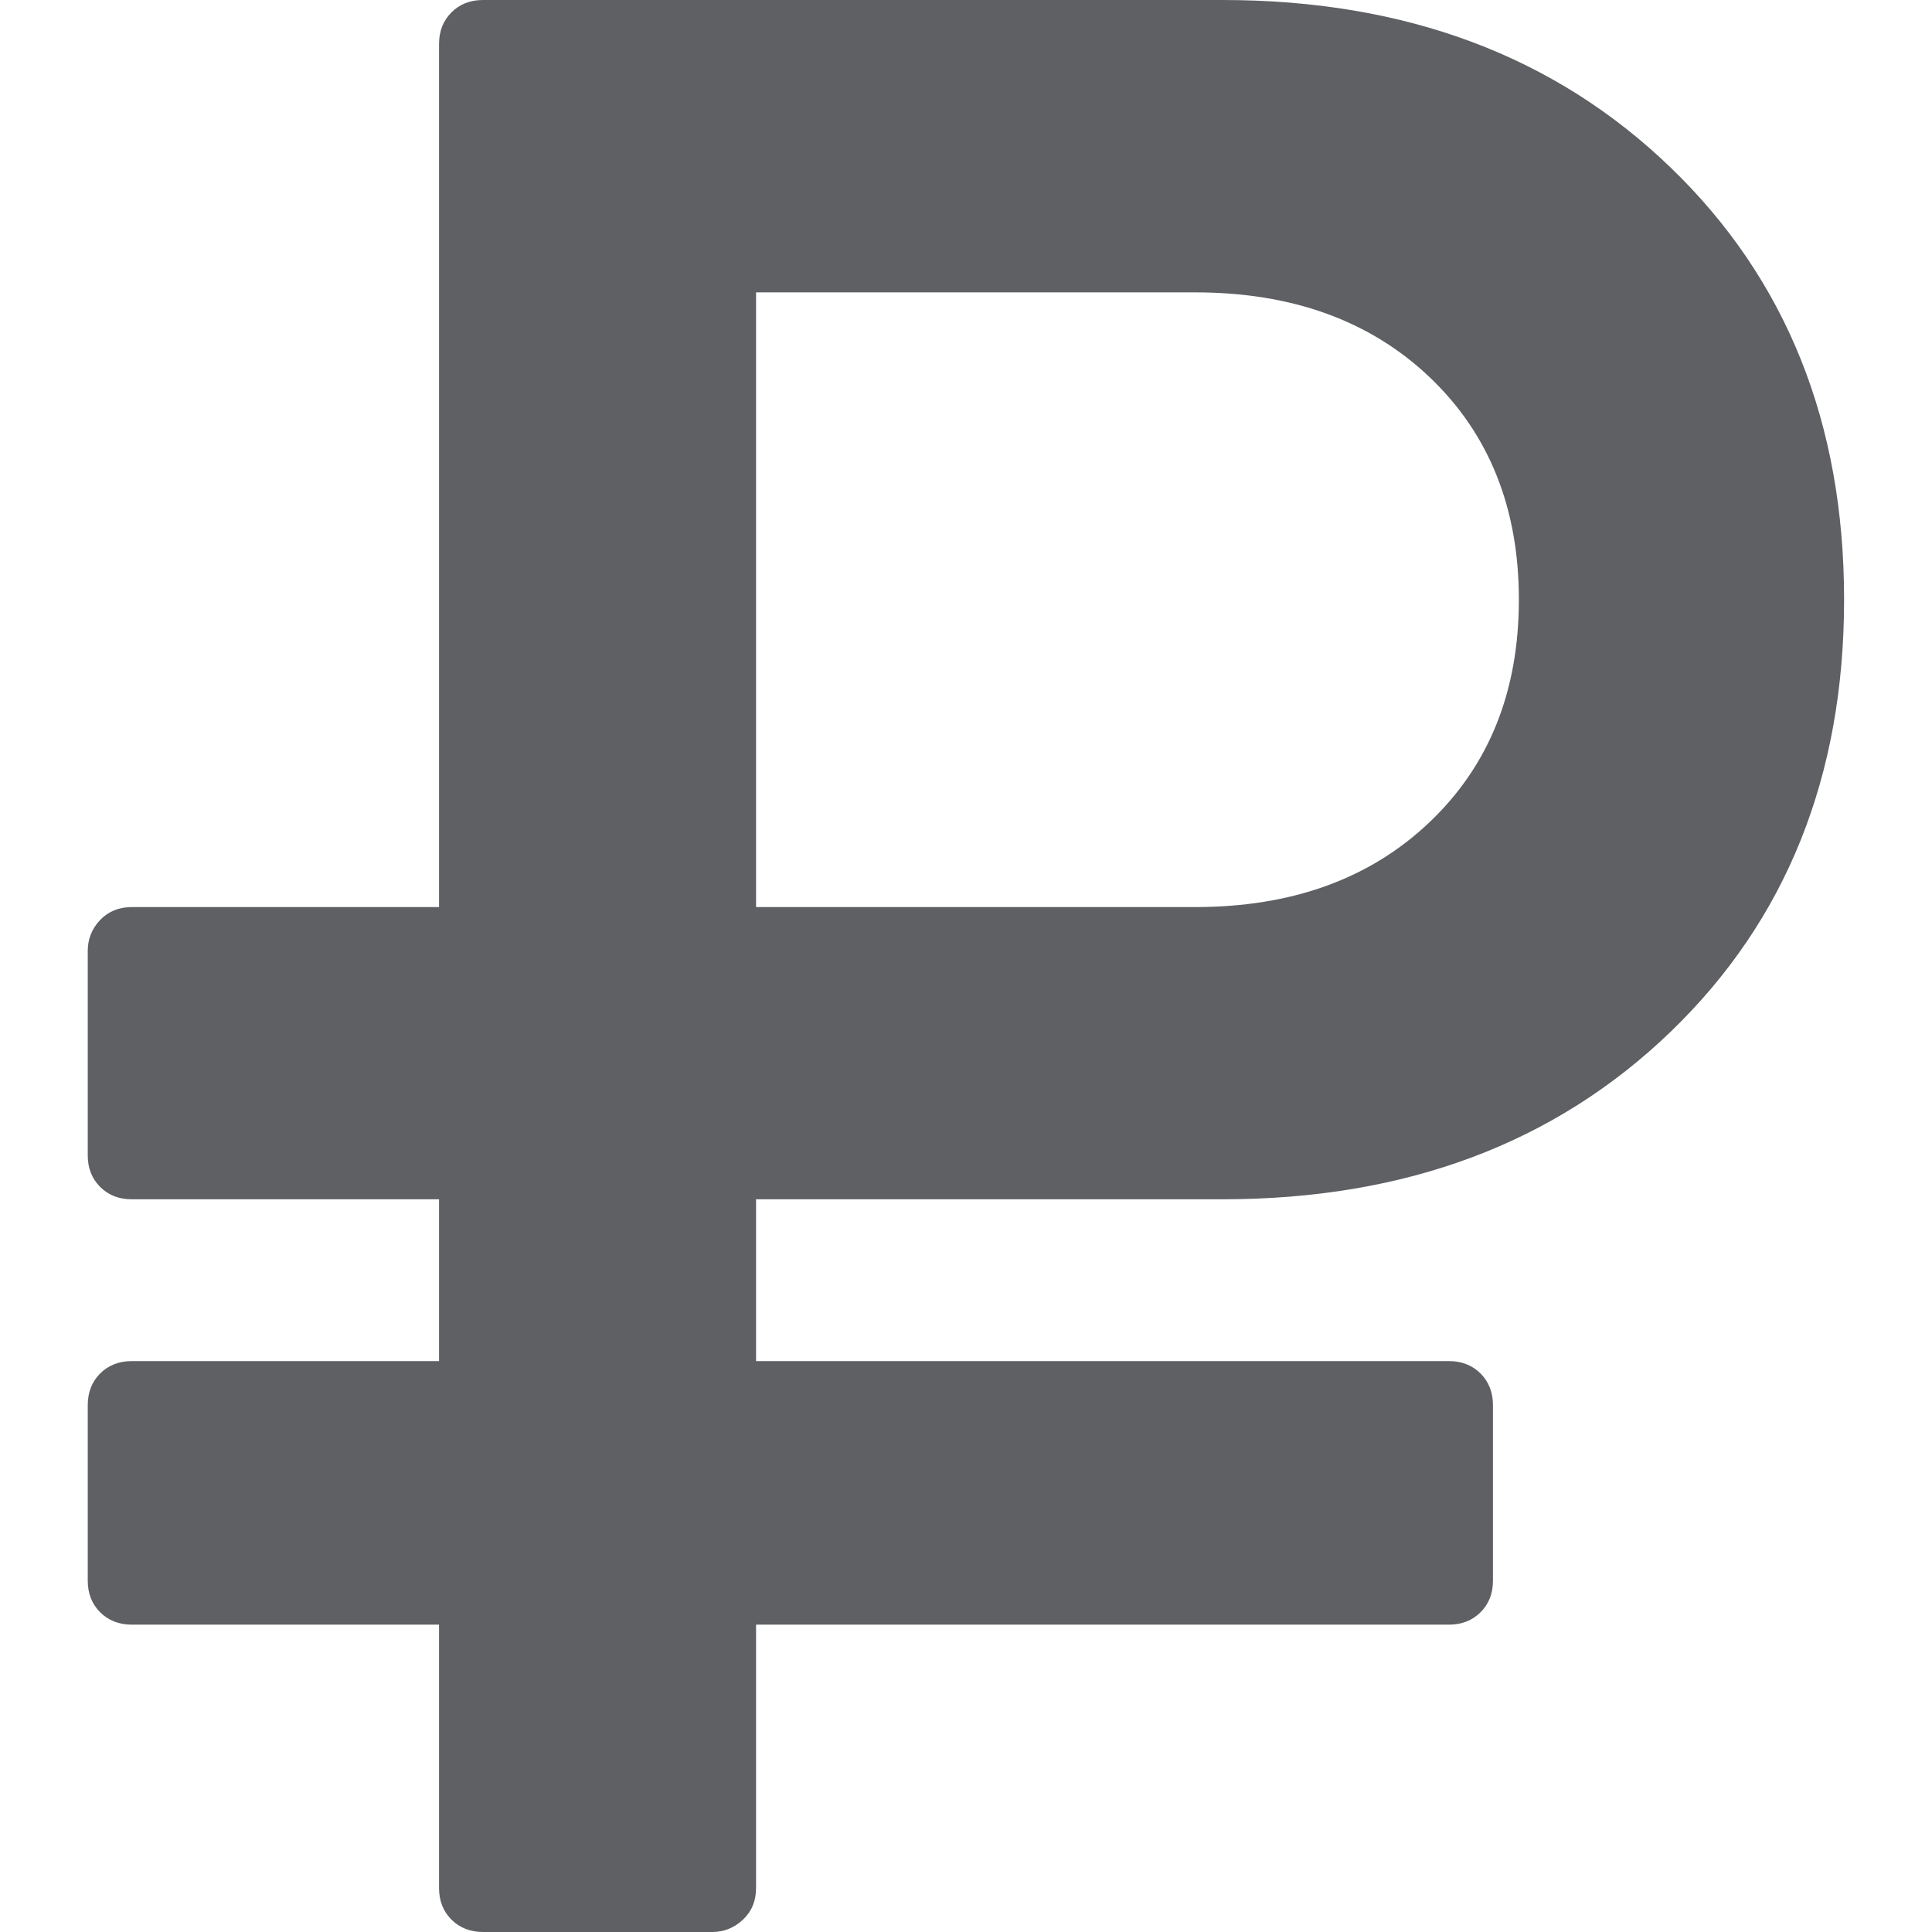 <svg width="12" height="12" viewBox="0 0 12 12" fill="none" xmlns="http://www.w3.org/2000/svg">
<path d="M0.818 10.091H2.727V11.727C2.727 11.807 2.753 11.872 2.804 11.923C2.855 11.974 2.921 12 3 12H4.423C4.497 12 4.561 11.974 4.615 11.923C4.669 11.872 4.696 11.807 4.696 11.727V10.091H9C9.079 10.091 9.145 10.065 9.196 10.014C9.247 9.963 9.273 9.898 9.273 9.818V8.727C9.273 8.648 9.247 8.582 9.196 8.531C9.145 8.48 9.079 8.454 9 8.454H4.696V7.449H7.594C8.73 7.449 9.657 7.102 10.376 6.409C11.095 5.716 11.454 4.821 11.454 3.724C11.454 2.628 11.095 1.733 10.376 1.04C9.657 0.347 8.73 0 7.594 0H3C2.92 0 2.855 0.026 2.804 0.077C2.753 0.128 2.727 0.193 2.727 0.273V5.634H0.818C0.739 5.634 0.673 5.661 0.622 5.714C0.571 5.768 0.545 5.832 0.545 5.906V7.176C0.545 7.256 0.571 7.321 0.622 7.372C0.673 7.423 0.738 7.449 0.818 7.449H2.727V8.454H0.818C0.739 8.454 0.673 8.48 0.622 8.531C0.571 8.582 0.545 8.648 0.545 8.727V9.818C0.545 9.898 0.571 9.963 0.622 10.014C0.673 10.065 0.739 10.091 0.818 10.091ZM4.696 1.816H7.423C8.025 1.816 8.511 1.992 8.881 2.344C9.25 2.696 9.434 3.157 9.434 3.724C9.434 4.293 9.25 4.753 8.881 5.105C8.511 5.458 8.025 5.634 7.423 5.634H4.696V1.816Z" fill="#5E6063"/>
</svg>
